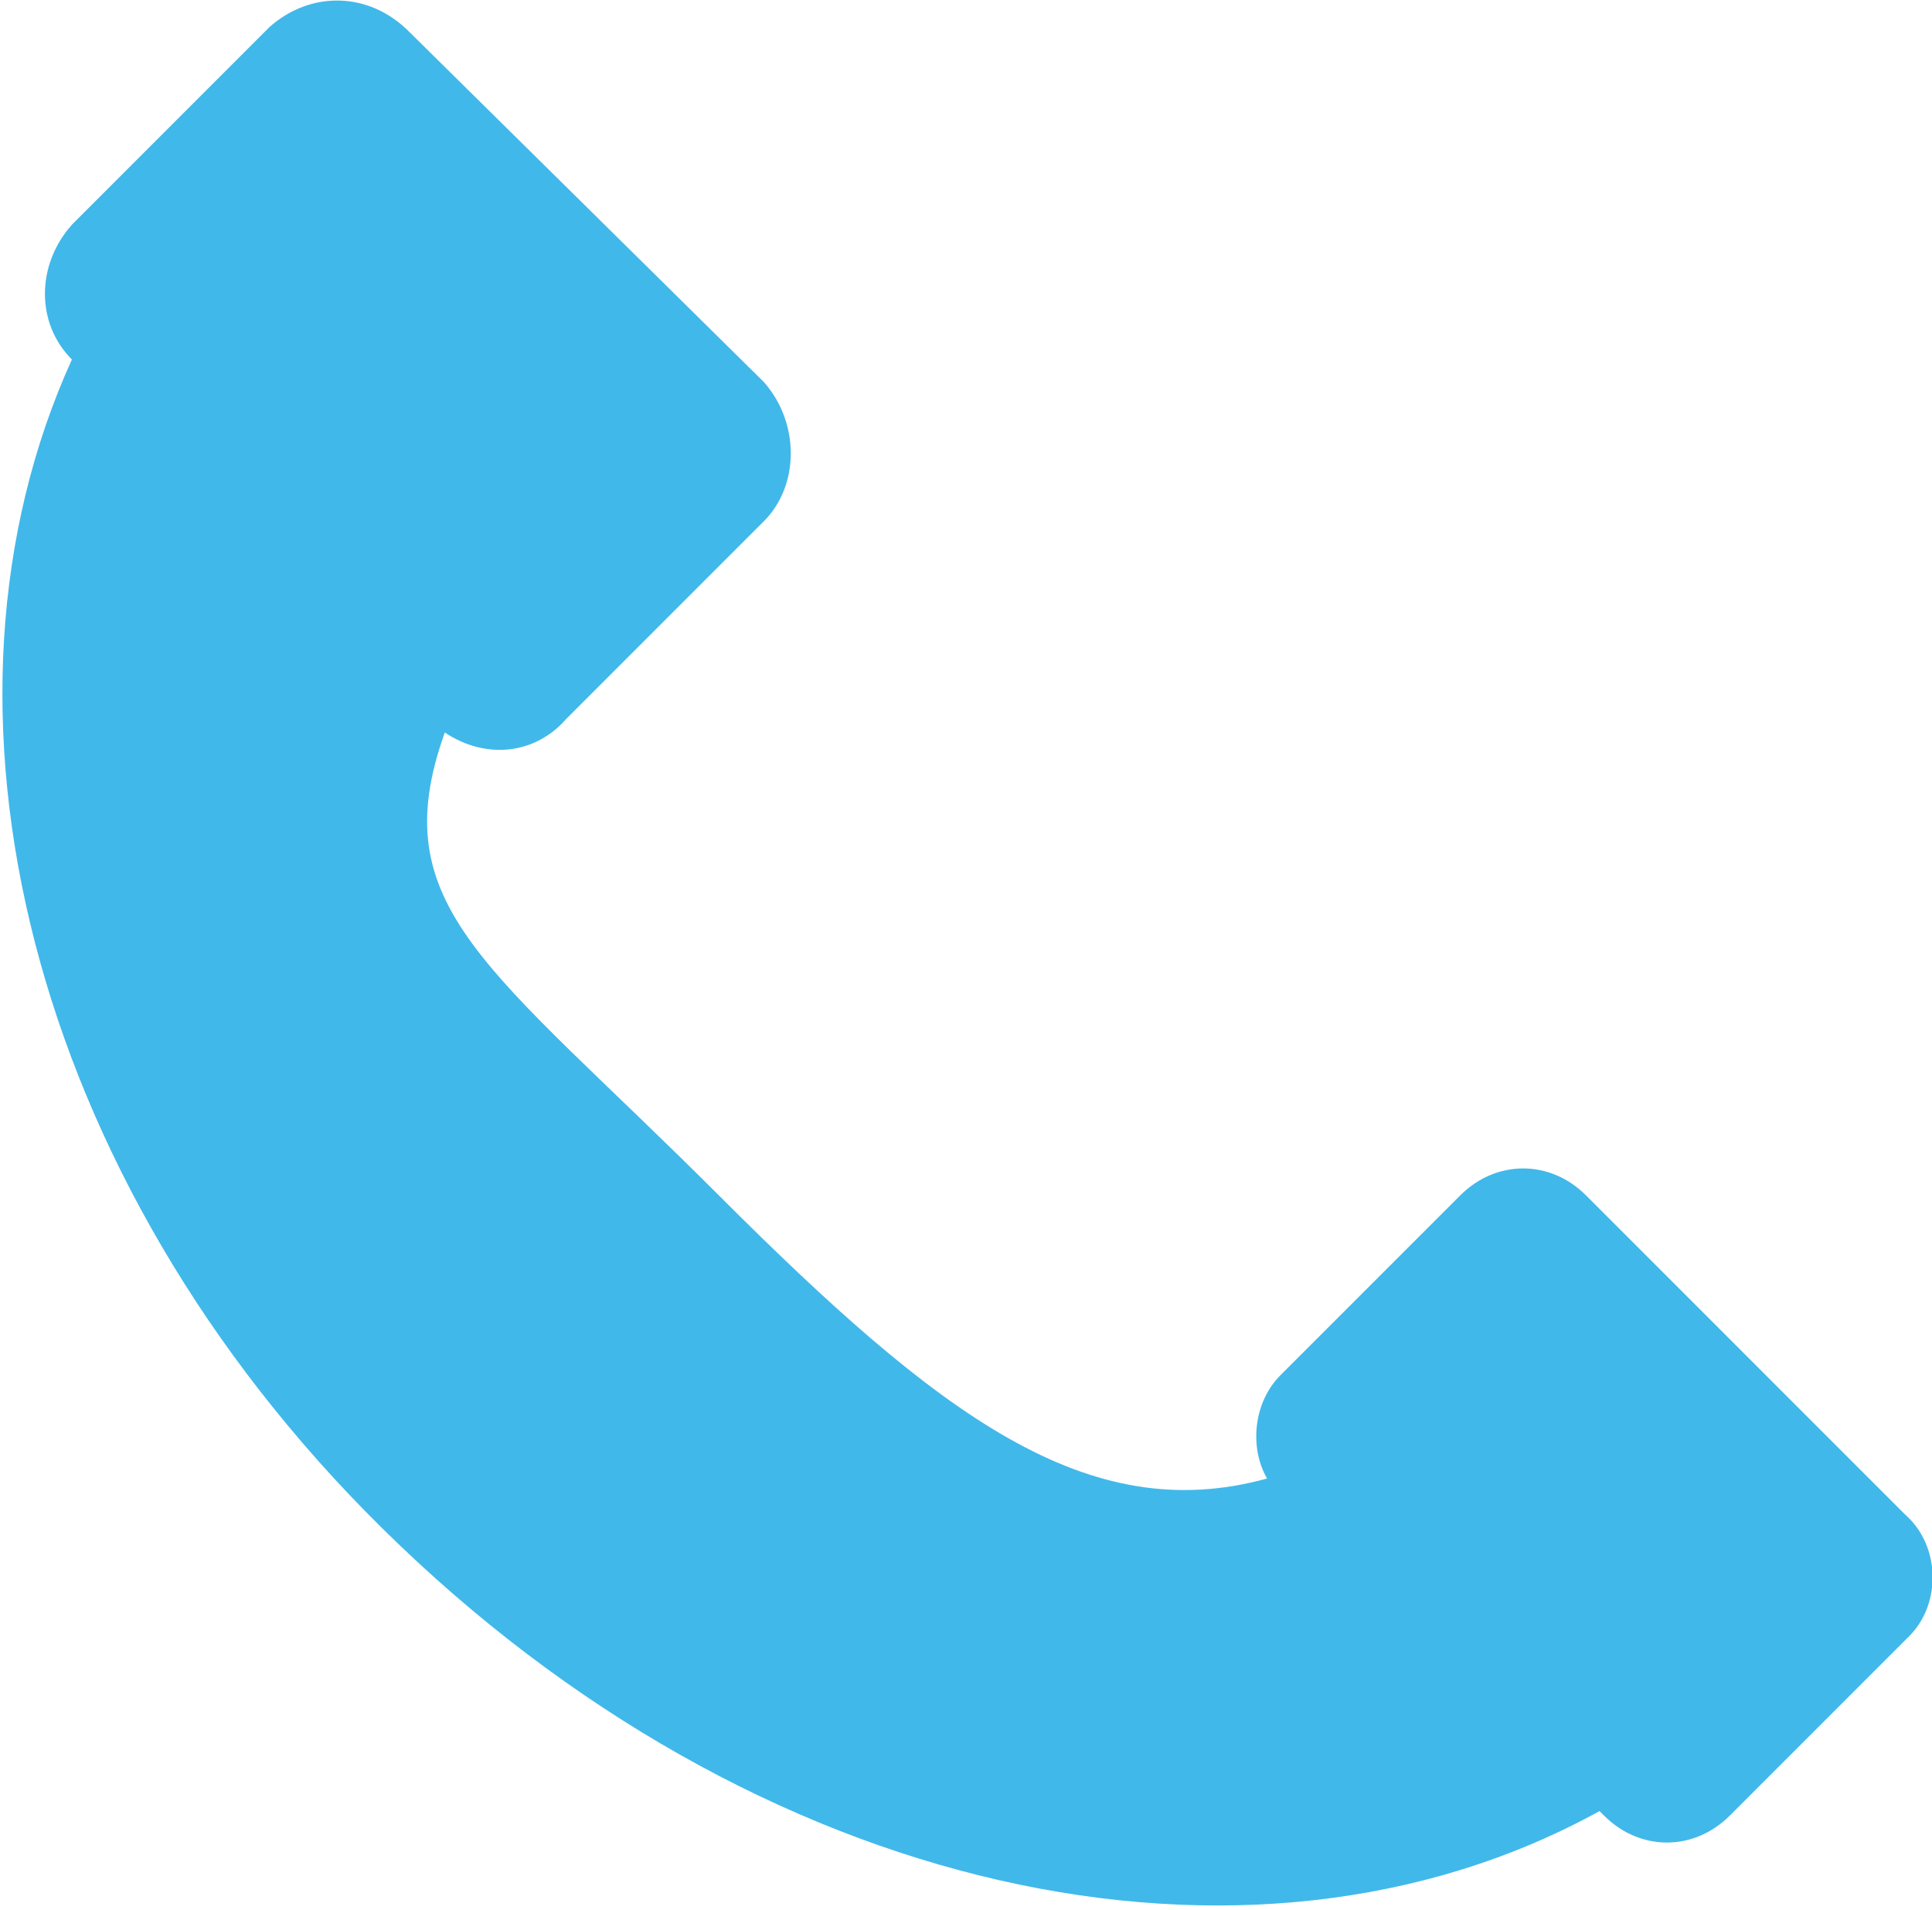 <?xml version="1.0" encoding="utf-8"?>
<!-- Generator: Adobe Illustrator 17.1.0, SVG Export Plug-In . SVG Version: 6.00 Build 0)  -->
<!DOCTYPE svg PUBLIC "-//W3C//DTD SVG 1.1//EN" "http://www.w3.org/Graphics/SVG/1.1/DTD/svg11.dtd">
<svg version="1.1" id="Layer_2" xmlns="http://www.w3.org/2000/svg" xmlns:xlink="http://www.w3.org/1999/xlink" x="0px" y="0px"
	 viewBox="0 0 43 42.5" enable-background="new 0 0 43 42.5" xml:space="preserve">
<path fill="#41B8EA" d="M42.4,33.7l-7.1-7.1c-0.8-0.8-2-0.8-2.8,0l-4,4c-0.6,0.6-0.7,1.6-0.3,2.3c-4,1.1-7.3-1.4-12.2-6.3
	c-5.1-5.1-7.5-6.4-6.1-10.3c0.9,0.6,2,0.5,2.7-0.3l4.4-4.4c0.8-0.8,0.8-2.2,0-3.1L9.1,0.7C8.2-0.2,6.9-0.2,6,0.6L1.6,5
	C0.8,5.9,0.8,7.2,1.6,8c-3.5,7.7-1,18.2,6.9,26c8.3,8.2,19.3,10.6,27.1,6.3l0.1,0.1c0.8,0.8,2,0.8,2.8,0l4-4
	C43.2,35.7,43.2,34.4,42.4,33.7z"/>
</svg>